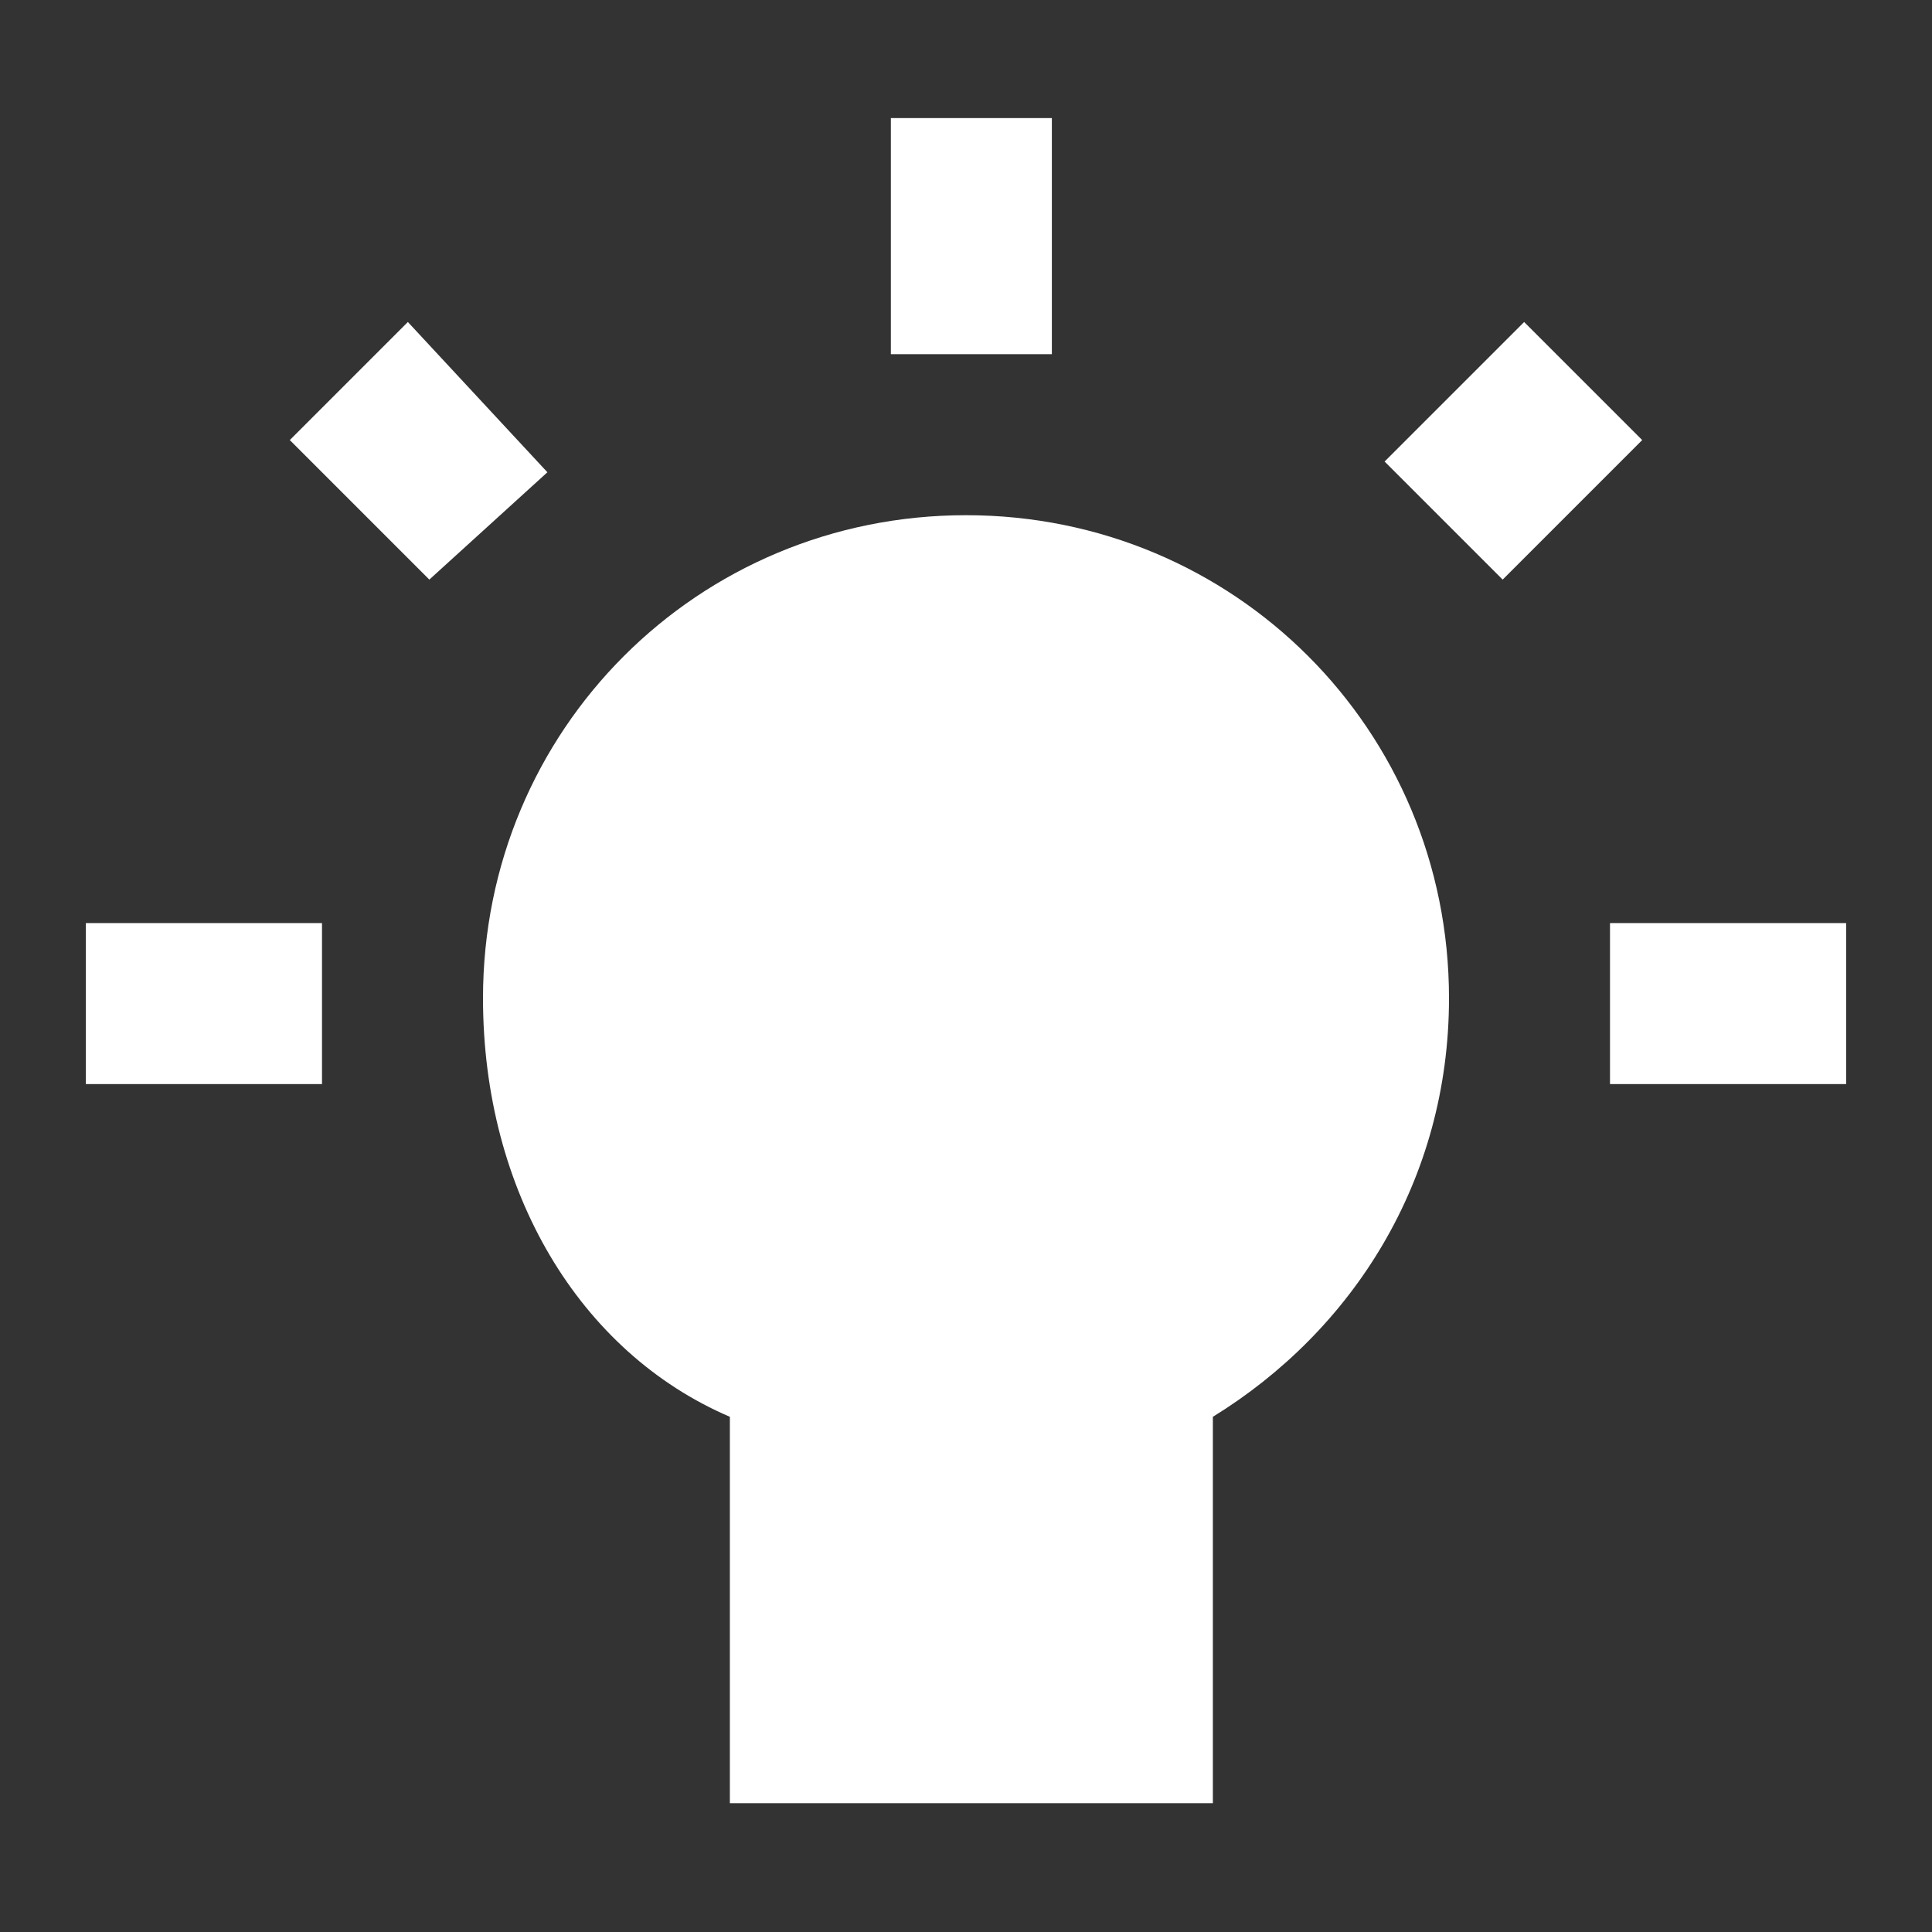 <?xml version="1.0" encoding="utf-8"?>
<!-- Generator: Adobe Illustrator 19.0.1, SVG Export Plug-In . SVG Version: 6.00 Build 0)  -->
<svg version="1.1" id="Layer_1" xmlns="http://www.w3.org/2000/svg" xmlns:xlink="http://www.w3.org/1999/xlink" x="0px" y="0px"
	 width="18px" height="18px" viewBox="-240 2492 18 18" style="enable-background:new -240 2492 18 18;" xml:space="preserve">
<rect x="-240" y="2492" width="18" height="18" fill="#333333" stroke="none"/>
<style type="text/css">
	.st0{fill:#FFFFFF;}
</style>
<path class="st0" d="M-224.7,2496.1l-1.1-1.1l-1.3,1.3l1.1,1.1C-226,2497.4-224.7,2496.1-224.7,2496.1z M-230.2,2493.1h-1.5v2.2h1.5
	V2493.1z M-225,2502.1h2.2v-1.5h-2.2V2502.1z M-233.2,2505.2v3.6h4.5v-3.6c1.3-0.8,2.2-2.2,2.2-3.9c0-2.5-2-4.5-4.5-4.5
	s-4.5,2-4.5,4.5C-235.5,2503.1-234.6,2504.6-233.2,2505.2z M-237,2502.1v-1.5h-2.2v1.5H-237z M-234.9,2496.4l-1.3-1.4l-1.1,1.1
	l1.3,1.3L-234.9,2496.4z"/>
</svg>
